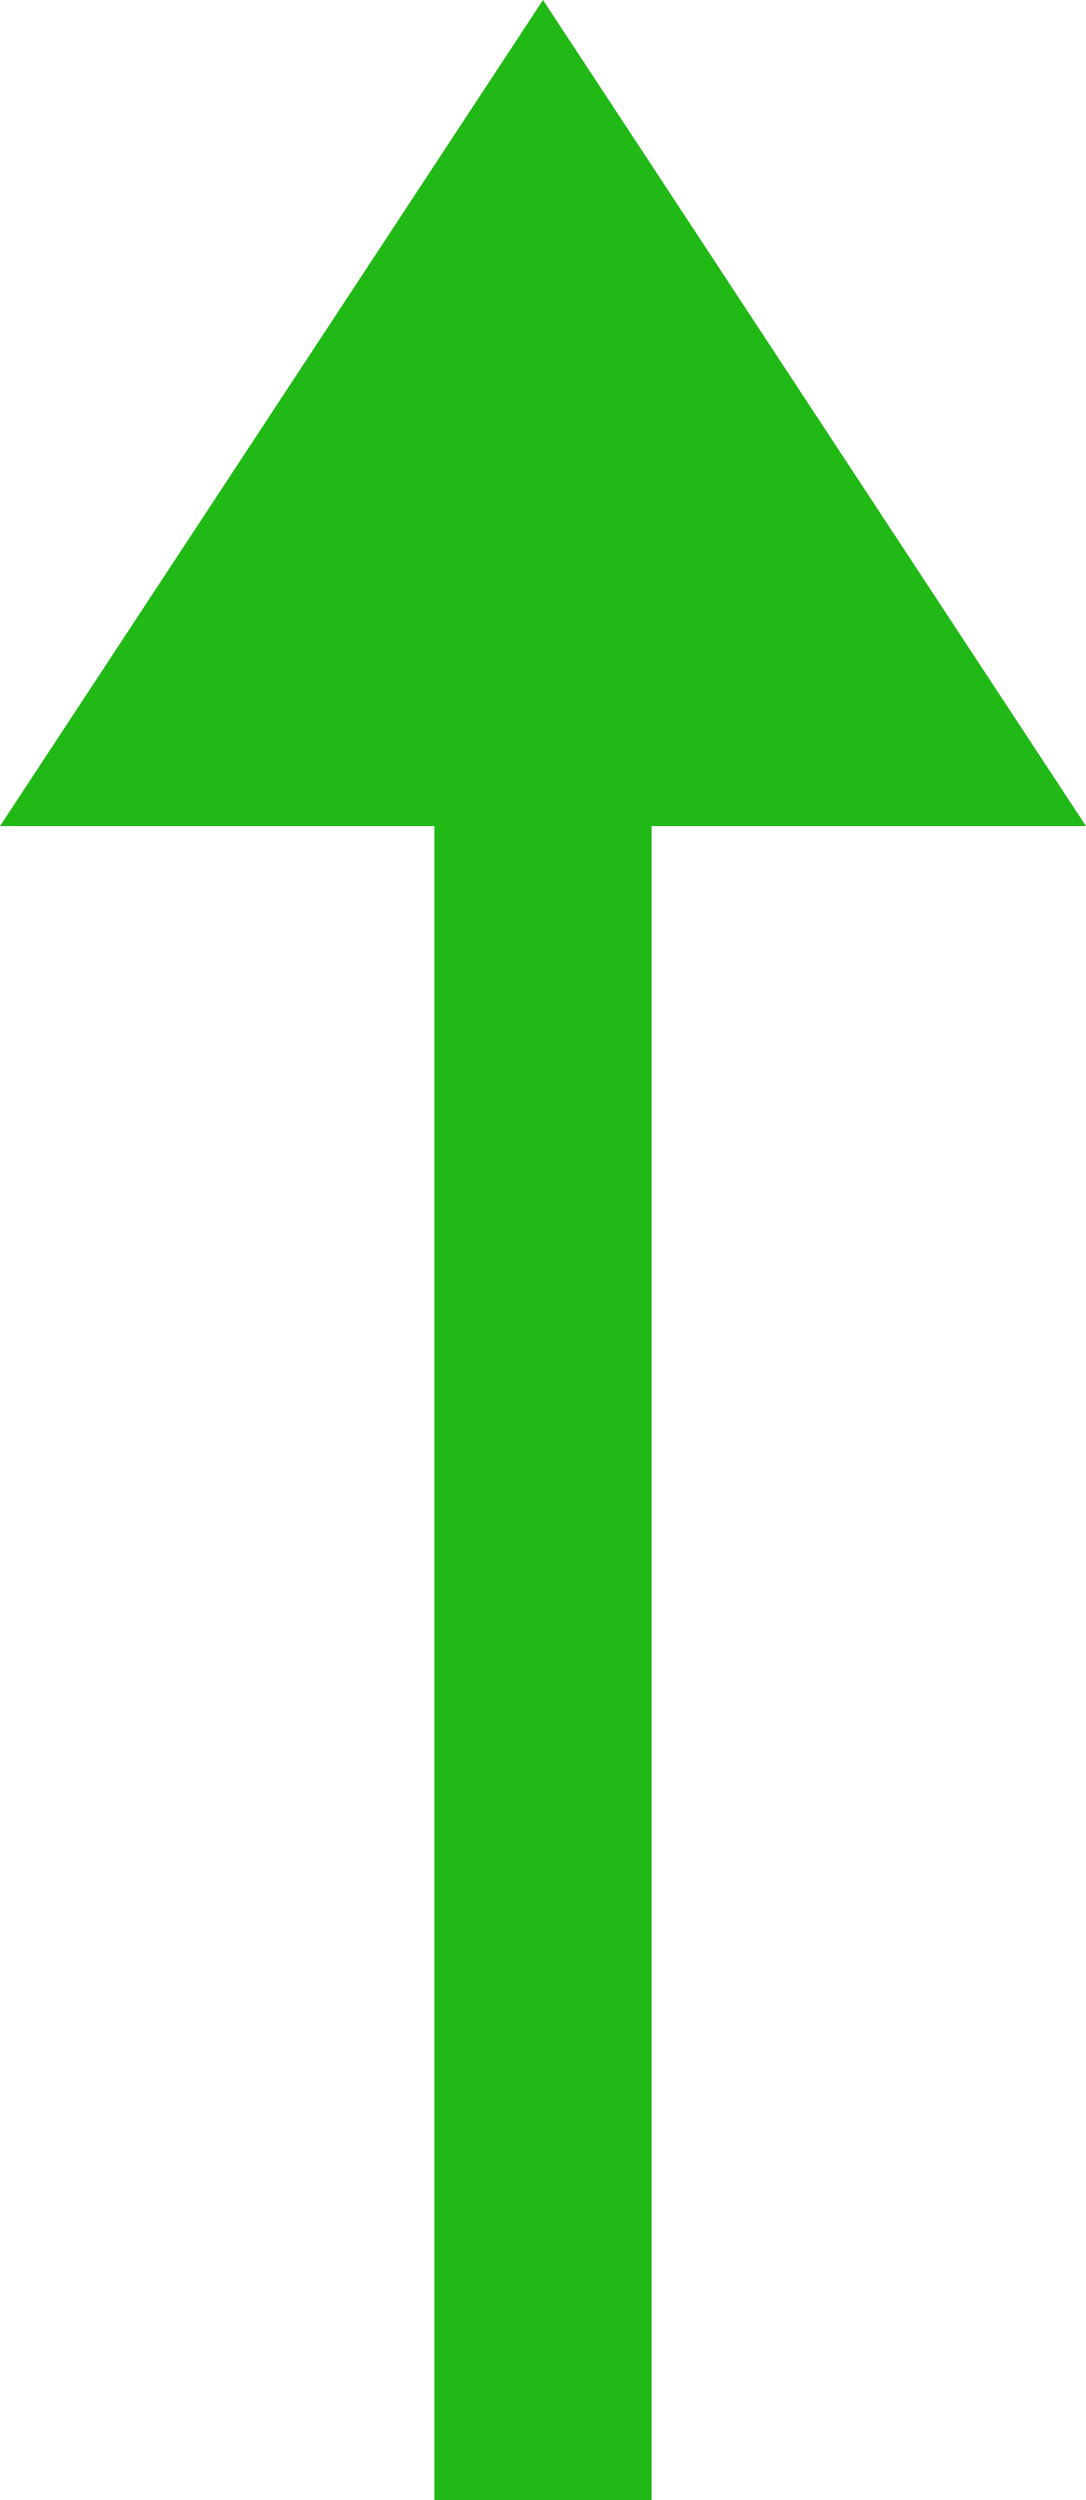 <?xml version="1.0" encoding="utf-8"?>
<!-- Generator: Adobe Illustrator 22.0.0, SVG Export Plug-In . SVG Version: 6.00 Build 0)  -->
<svg version="1.1" id="Group_70" xmlns="http://www.w3.org/2000/svg" xmlns:xlink="http://www.w3.org/1999/xlink" x="0px" y="0px"
	 viewBox="0 0 5 11.5" style="enable-background:new 0 0 5 11.5;" xml:space="preserve">
<style type="text/css">
	.st0{fill:#21B916;}
</style>
<polygon class="st0" points="5,3.8 2.5,0 0,3.8 2,3.8 2,11.5 3,11.5 3,3.8 "/>
</svg>
